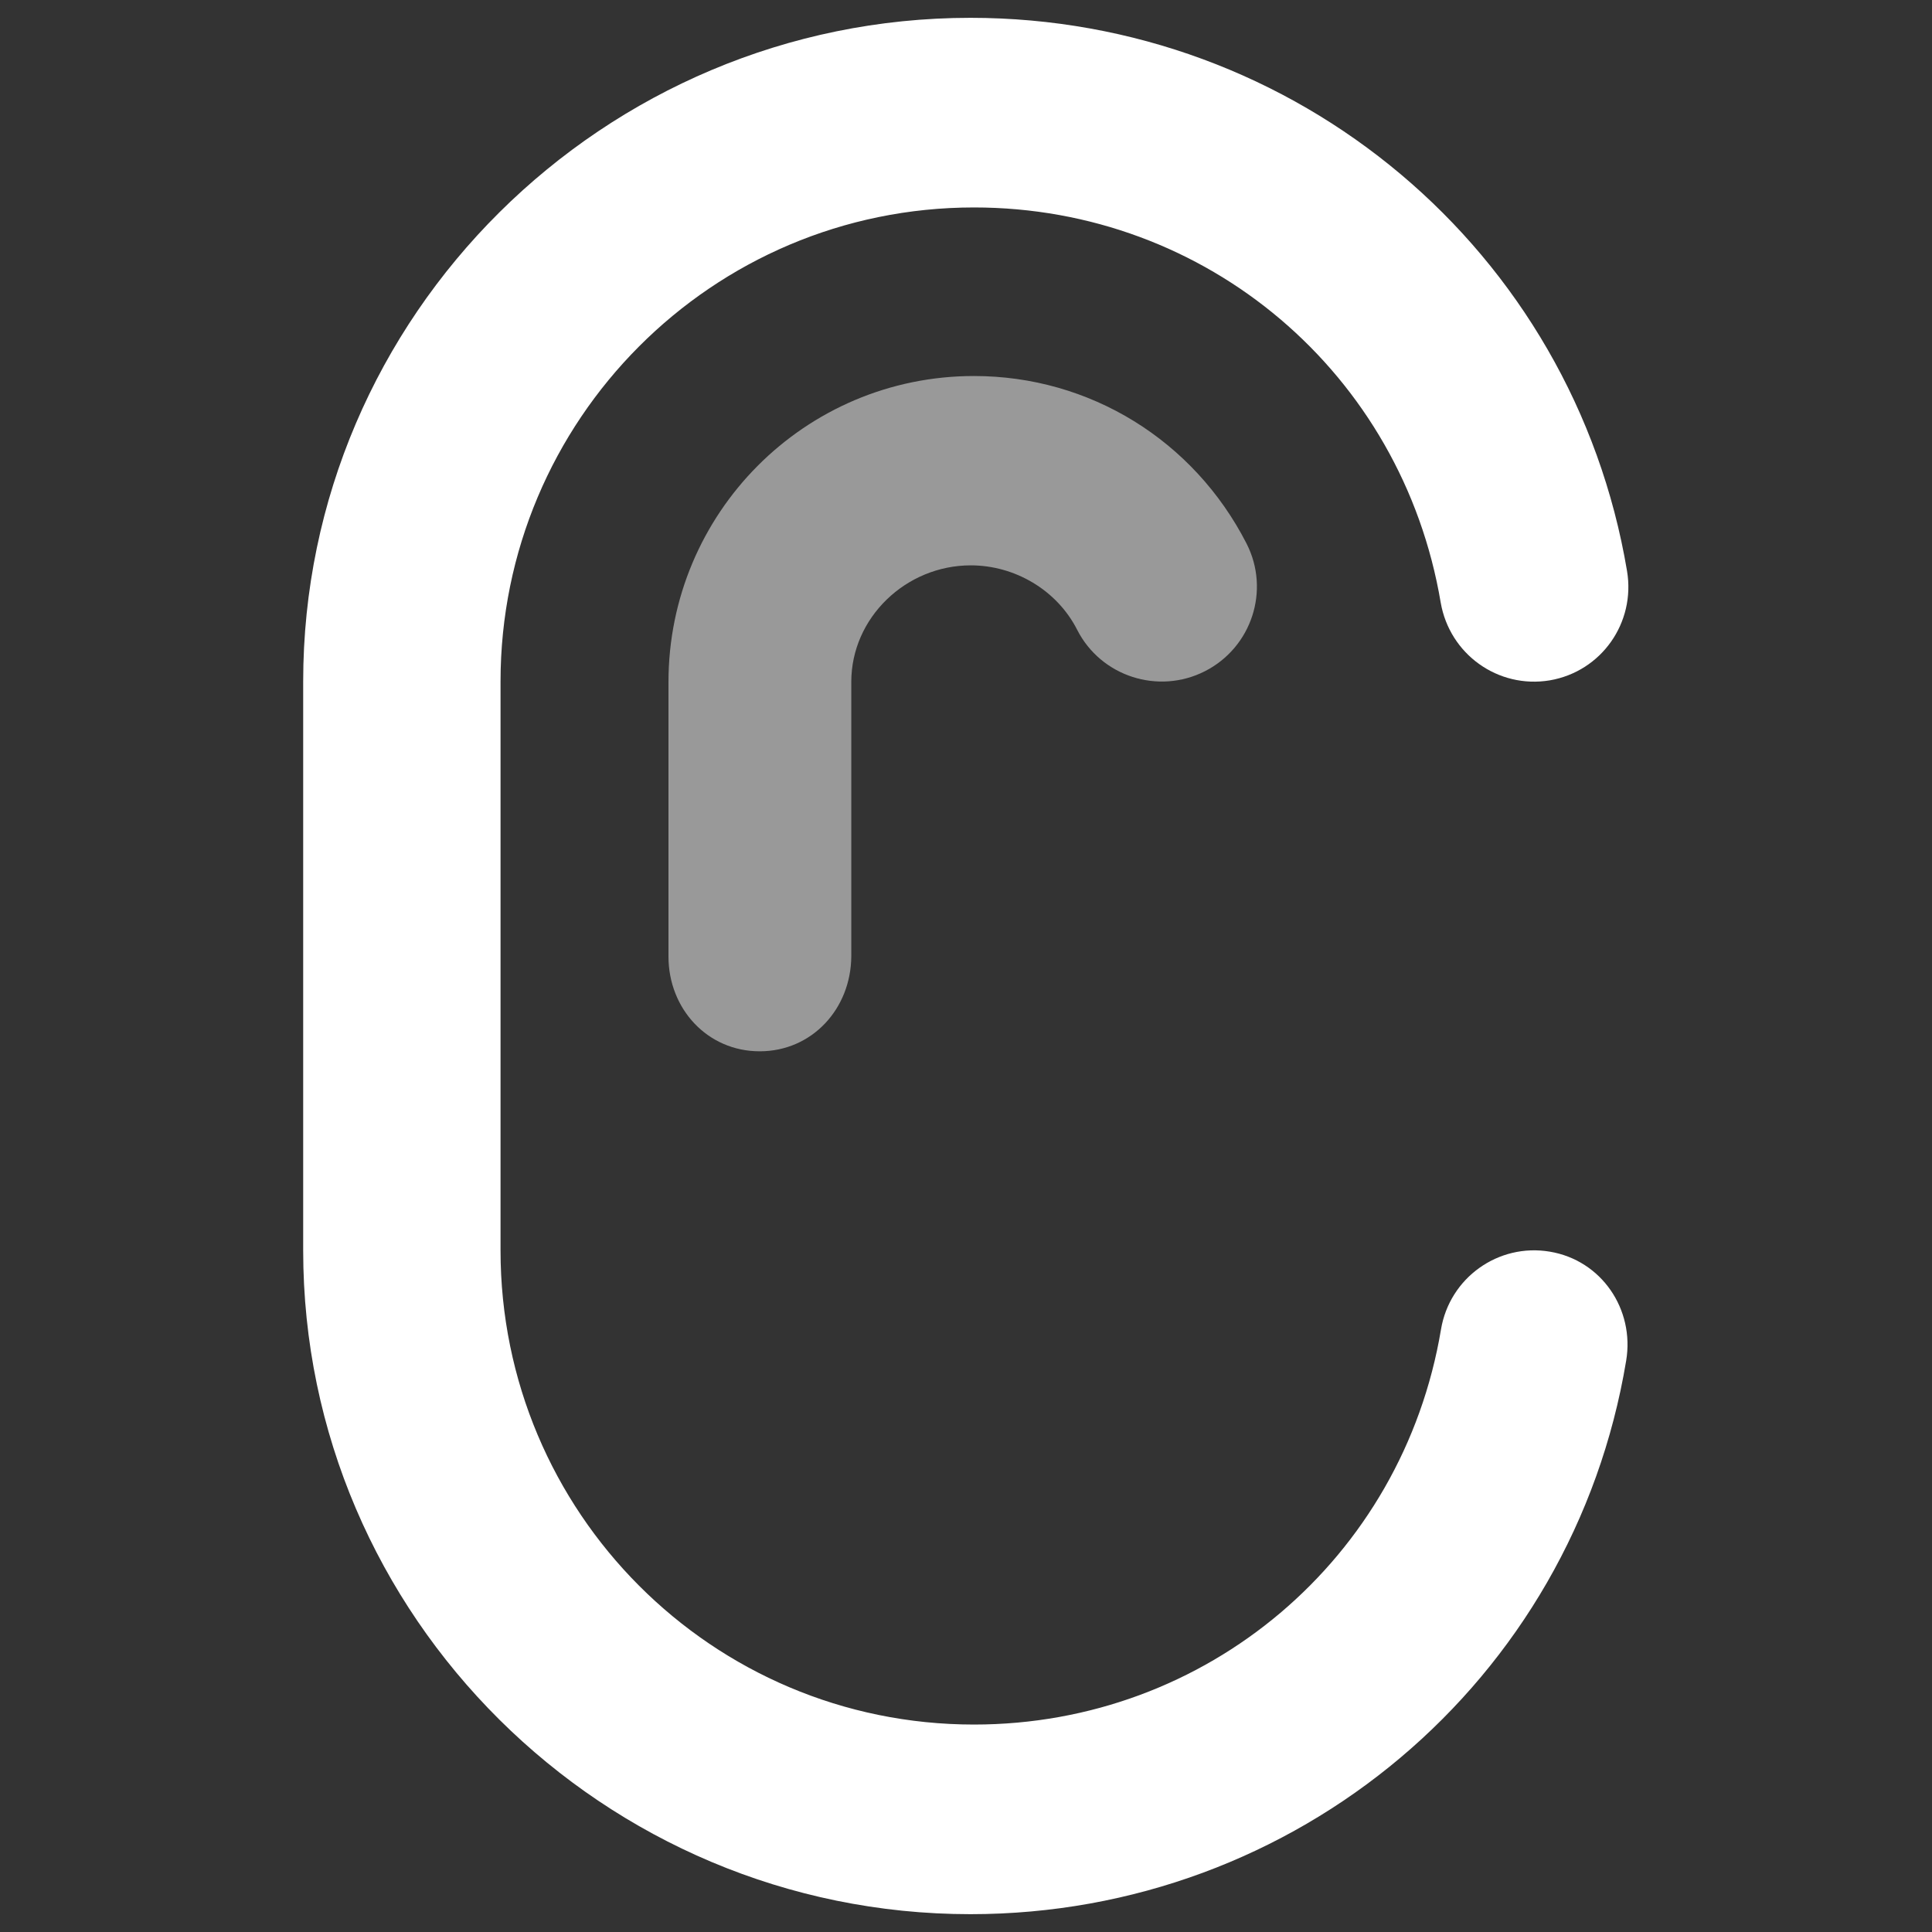 <svg width="40" height="40" viewBox="0 0 40 40" fill="none" xmlns="http://www.w3.org/2000/svg">
<rect x="0" y="0" width="40" height="40" fill="#333333" stroke="none"/>
<path d="M20.092 39.631C12.498 39.631 6.277 33.465 6.277 25.889V14.111C6.277 6.535 12.498 0.369 20.092 0.369C26.837 0.369 32.572 5.188 33.686 11.822C33.865 12.892 33.157 13.902 32.086 14.086C31.015 14.264 30.012 13.544 29.828 12.474C29.028 7.735 24.991 4.295 20.166 4.295C14.738 4.295 10.363 8.701 10.363 14.111V25.889C10.363 31.305 14.738 35.705 20.166 35.705C24.985 35.705 29.04 32.264 29.834 27.526C30.012 26.455 31.021 25.735 32.086 25.914C33.157 26.092 33.846 27.108 33.668 28.172C32.566 34.812 26.831 39.631 20.092 39.631Z" fill="white"/>
<g opacity="0.5">
<path d="M15.729 21.766C14.646 21.766 13.84 20.886 13.84 19.803V14.123C13.84 10.628 16.659 7.785 20.166 7.785C22.56 7.785 24.714 9.114 25.809 11.255C26.302 12.222 25.914 13.403 24.948 13.896C23.982 14.388 22.794 14.006 22.302 13.04C21.883 12.215 21.009 11.705 20.099 11.705C18.757 11.705 17.625 12.788 17.625 14.117V19.797C17.619 20.886 16.812 21.766 15.729 21.766Z" fill="white"/>
</g>
</svg>
